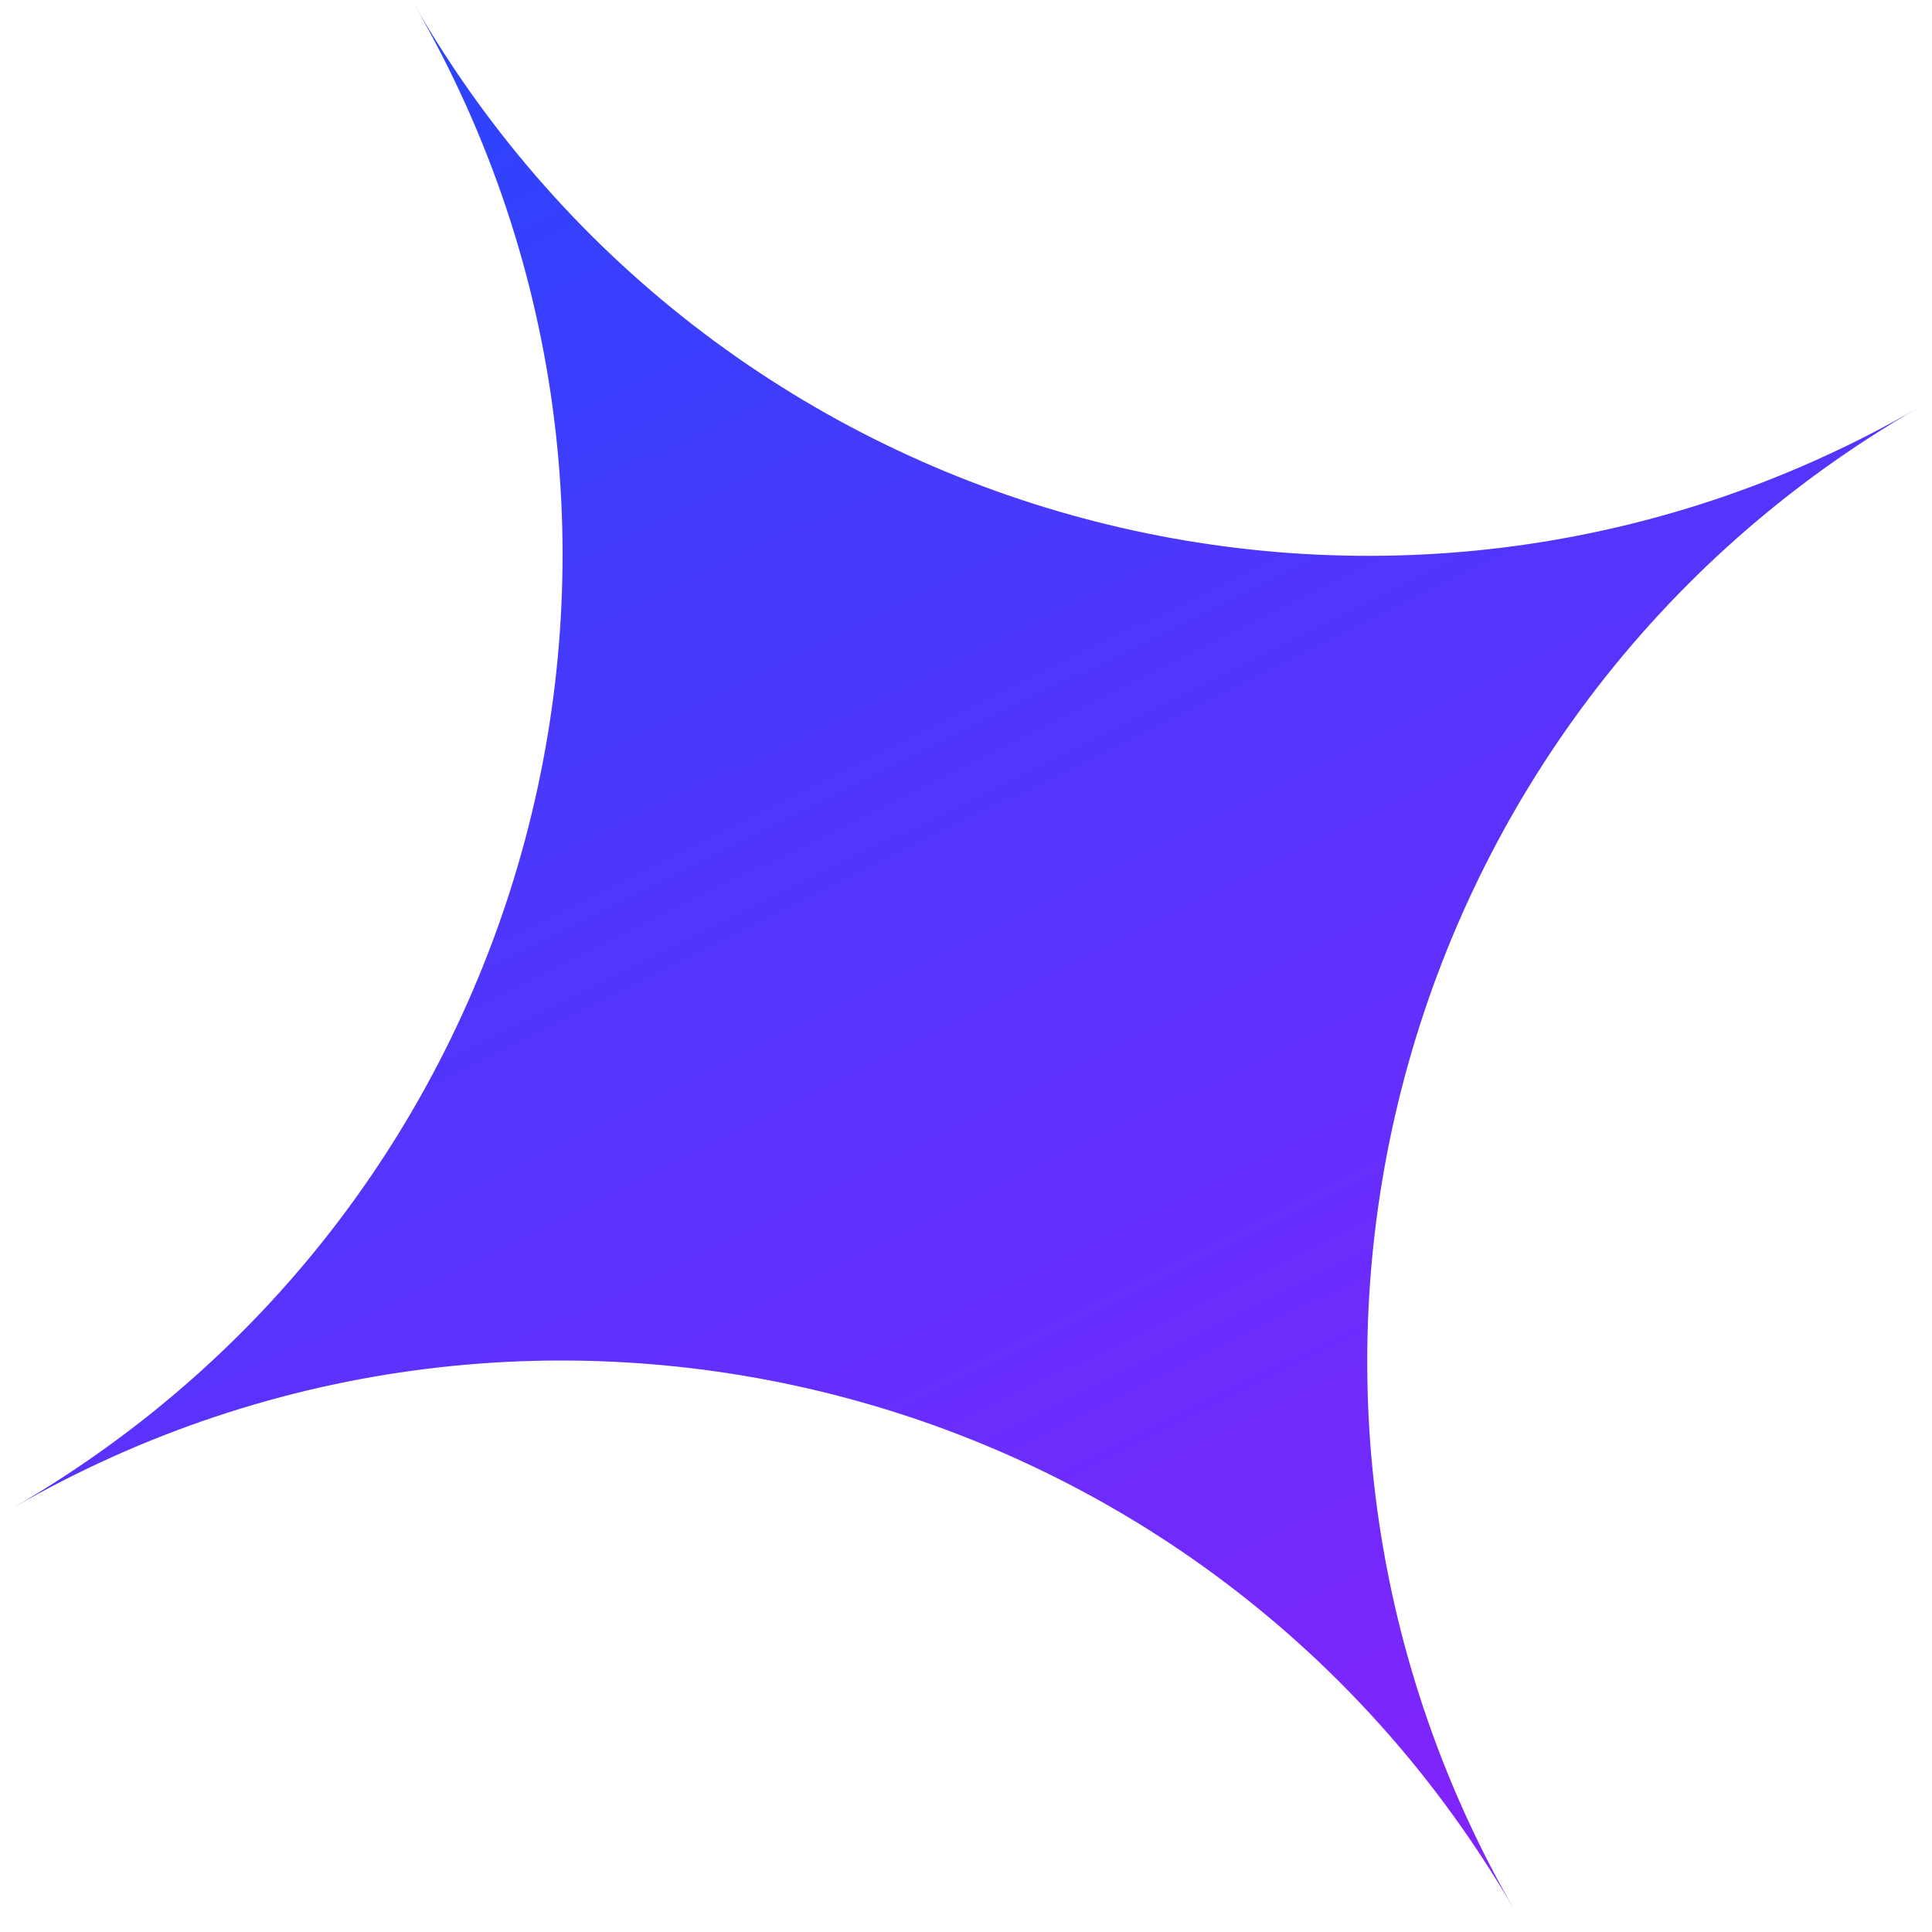 <svg width="47" height="47" fill="none" xmlns="http://www.w3.org/2000/svg"><path d="M10.097.142C17.485 12.938 13.1 29.299.305 36.687c12.795-7.388 29.157-3.005 36.545 9.792-7.388-12.797-3.004-29.158 9.792-36.545C33.846 17.32 17.485 12.938 10.097.142z" fill="url(#paint0_linear_6_142)"/><defs><linearGradient id="paint0_linear_6_142" x1="39.005" y1="-25.793" x2="77.962" y2="52.883" gradientUnits="userSpaceOnUse"><stop stop-color="#194BFD"/><stop offset="1" stop-color="#AD13FB"/></linearGradient></defs></svg>